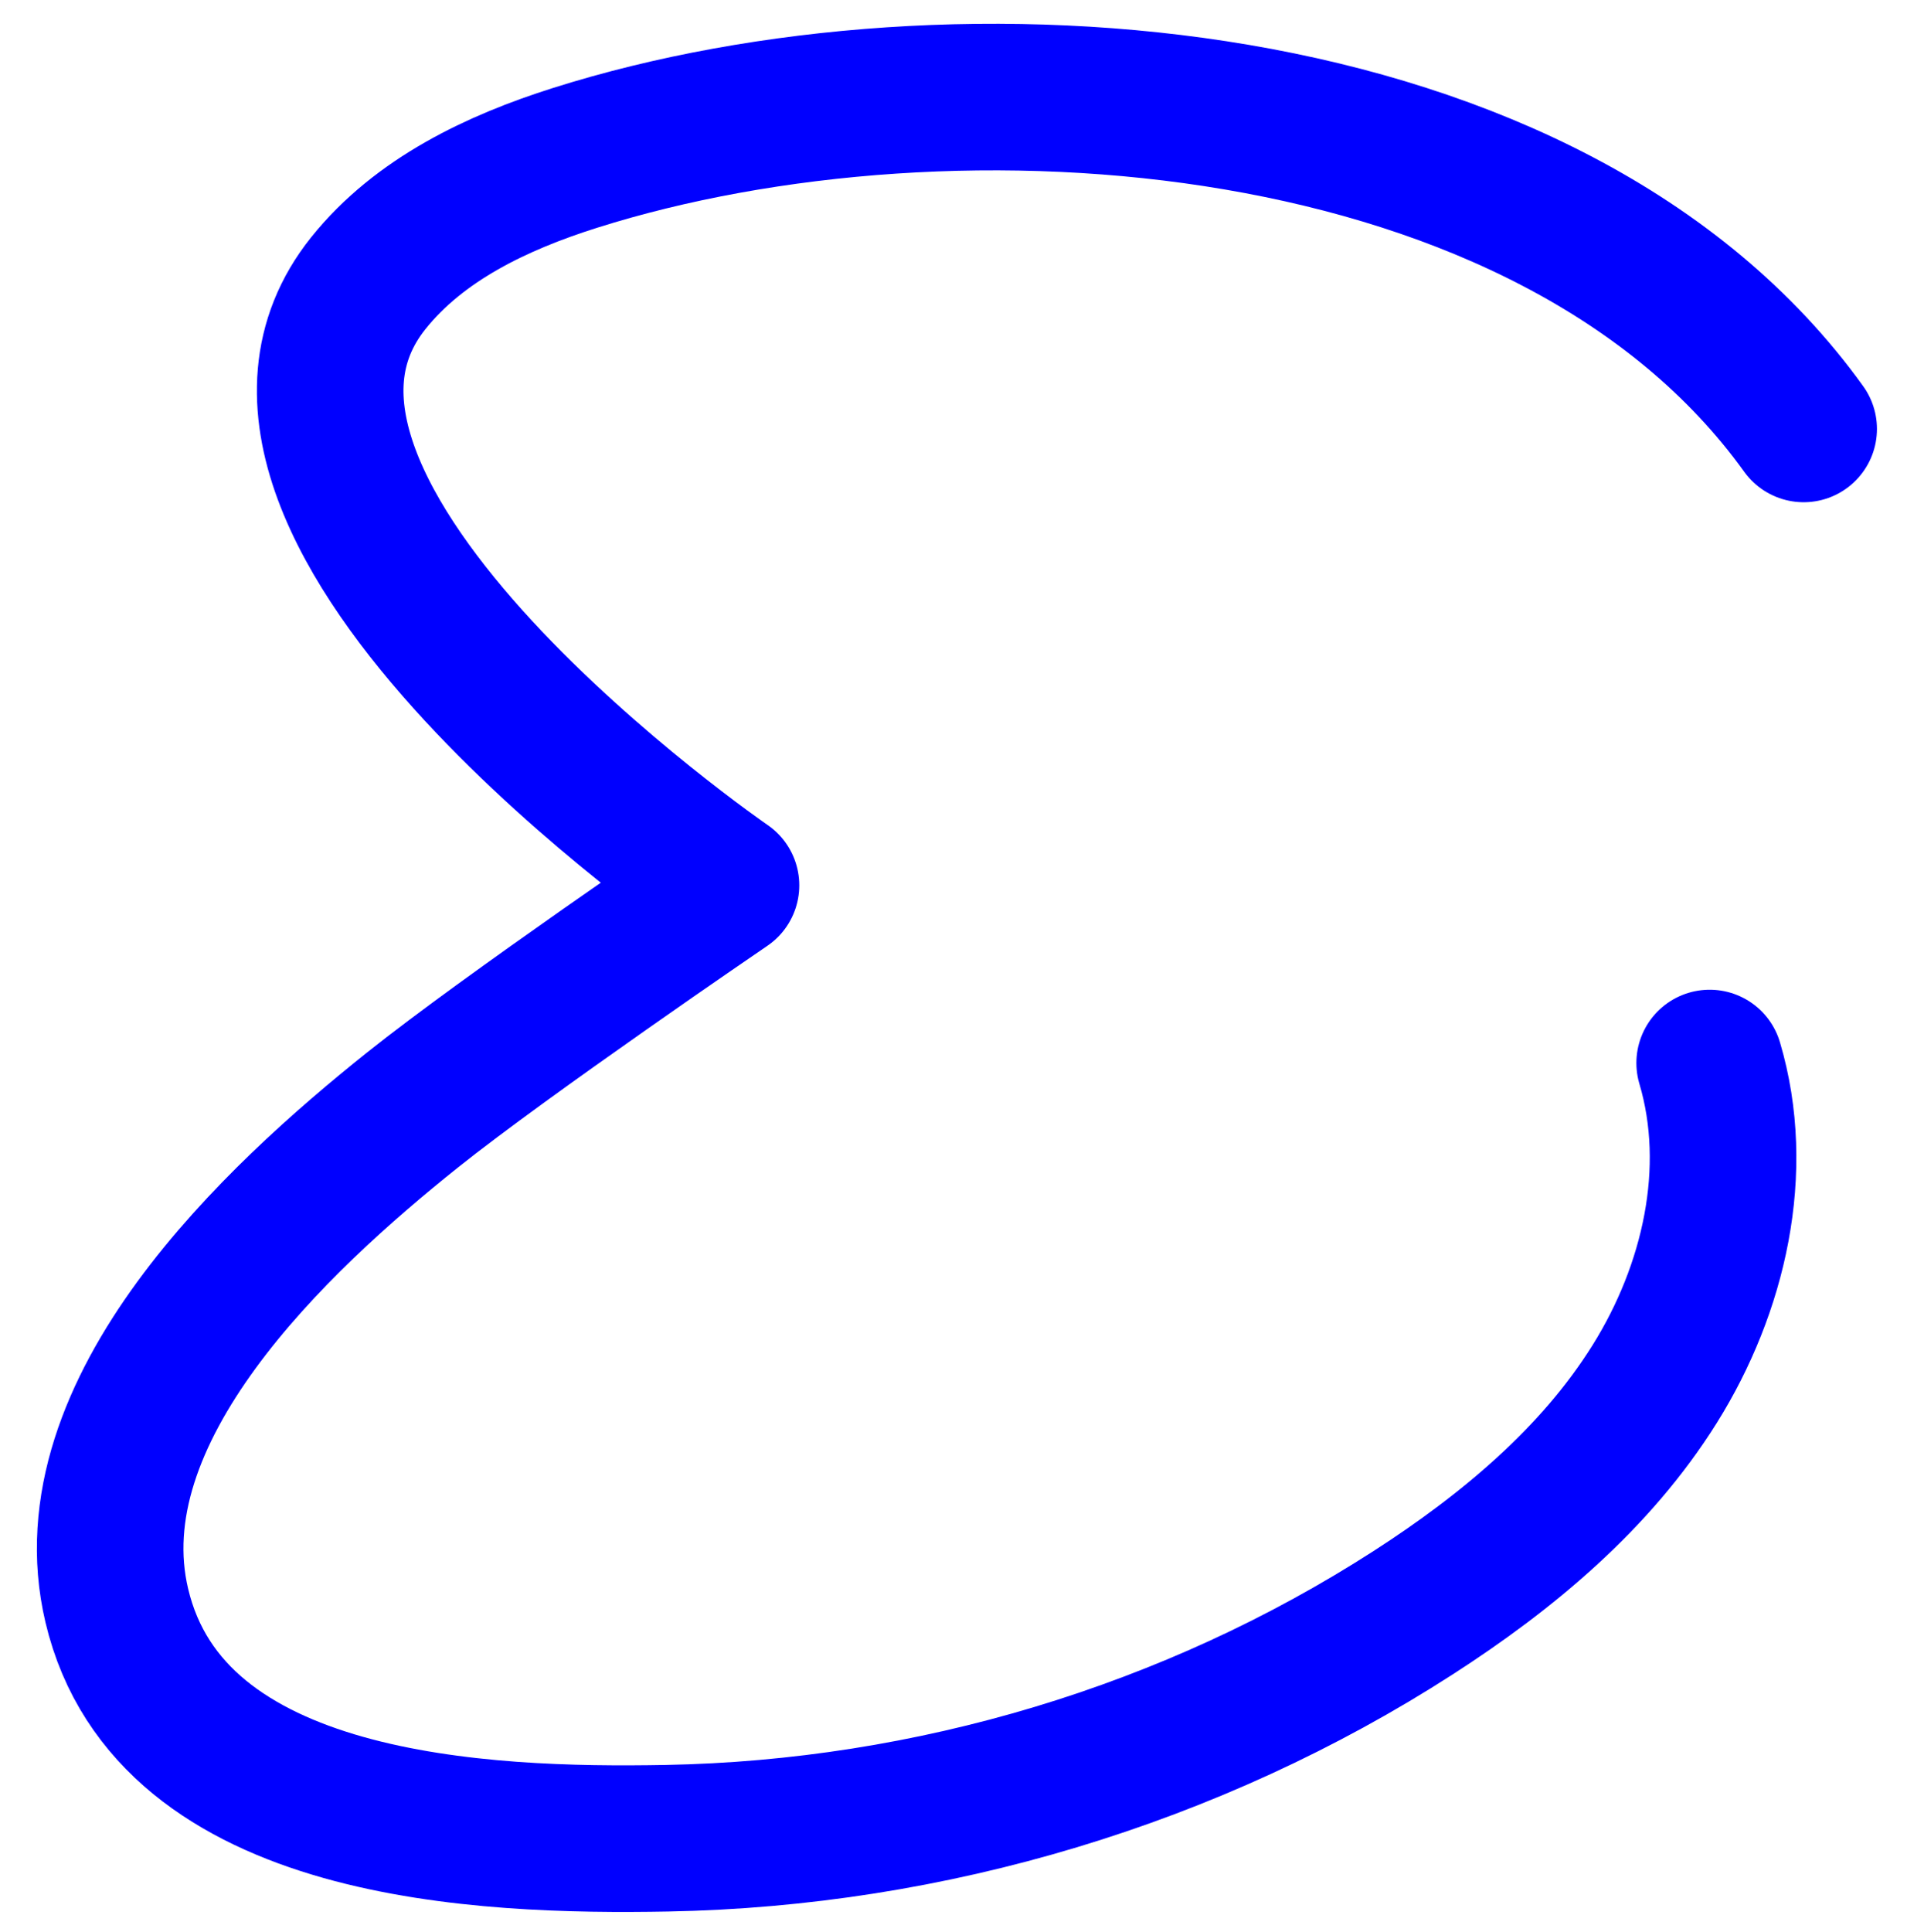 <?xml version="1.0" encoding="utf-8"?>
<!-- Generator: Adobe Illustrator 17.0.0, SVG Export Plug-In . SVG Version: 6.00 Build 0)  -->
<!DOCTYPE svg PUBLIC "-//W3C//DTD SVG 1.1//EN" "http://www.w3.org/Graphics/SVG/1.1/DTD/svg11.dtd">
<svg version="1.1" id="vectorized-fonts" xmlns="http://www.w3.org/2000/svg" xmlns:xlink="http://www.w3.org/1999/xlink" x="0px"
	 y="0px" width="378.038px" height="379.535px" viewBox="0 0 378.038 379.535" enable-background="new 0 0 378.038 379.535"
	 xml:space="preserve">
<path fill="none" stroke="#0000FF" stroke-width="28.8" stroke-linecap="round" stroke-linejoin="round" stroke-miterlimit="10" d="
	M354.393,84.265C304.928,15.452,187.328,7.509,113.006,31.01c-15.32,4.844-30.577,12.067-40.625,24.606
	c-36.192,45.163,70.264,118.312,70.264,118.312s-43.2,29.437-61.585,44.127c-26.623,21.271-67.218,58.933-58.109,97.374
	c10.451,44.102,72.093,46.361,108.083,45.7c51.7-0.949,103.155-16.299,146.653-44.321c18.467-11.897,35.816-26.318,47.458-44.946
	c11.642-18.628,17.029-41.967,10.78-63.026"/>
</svg>
